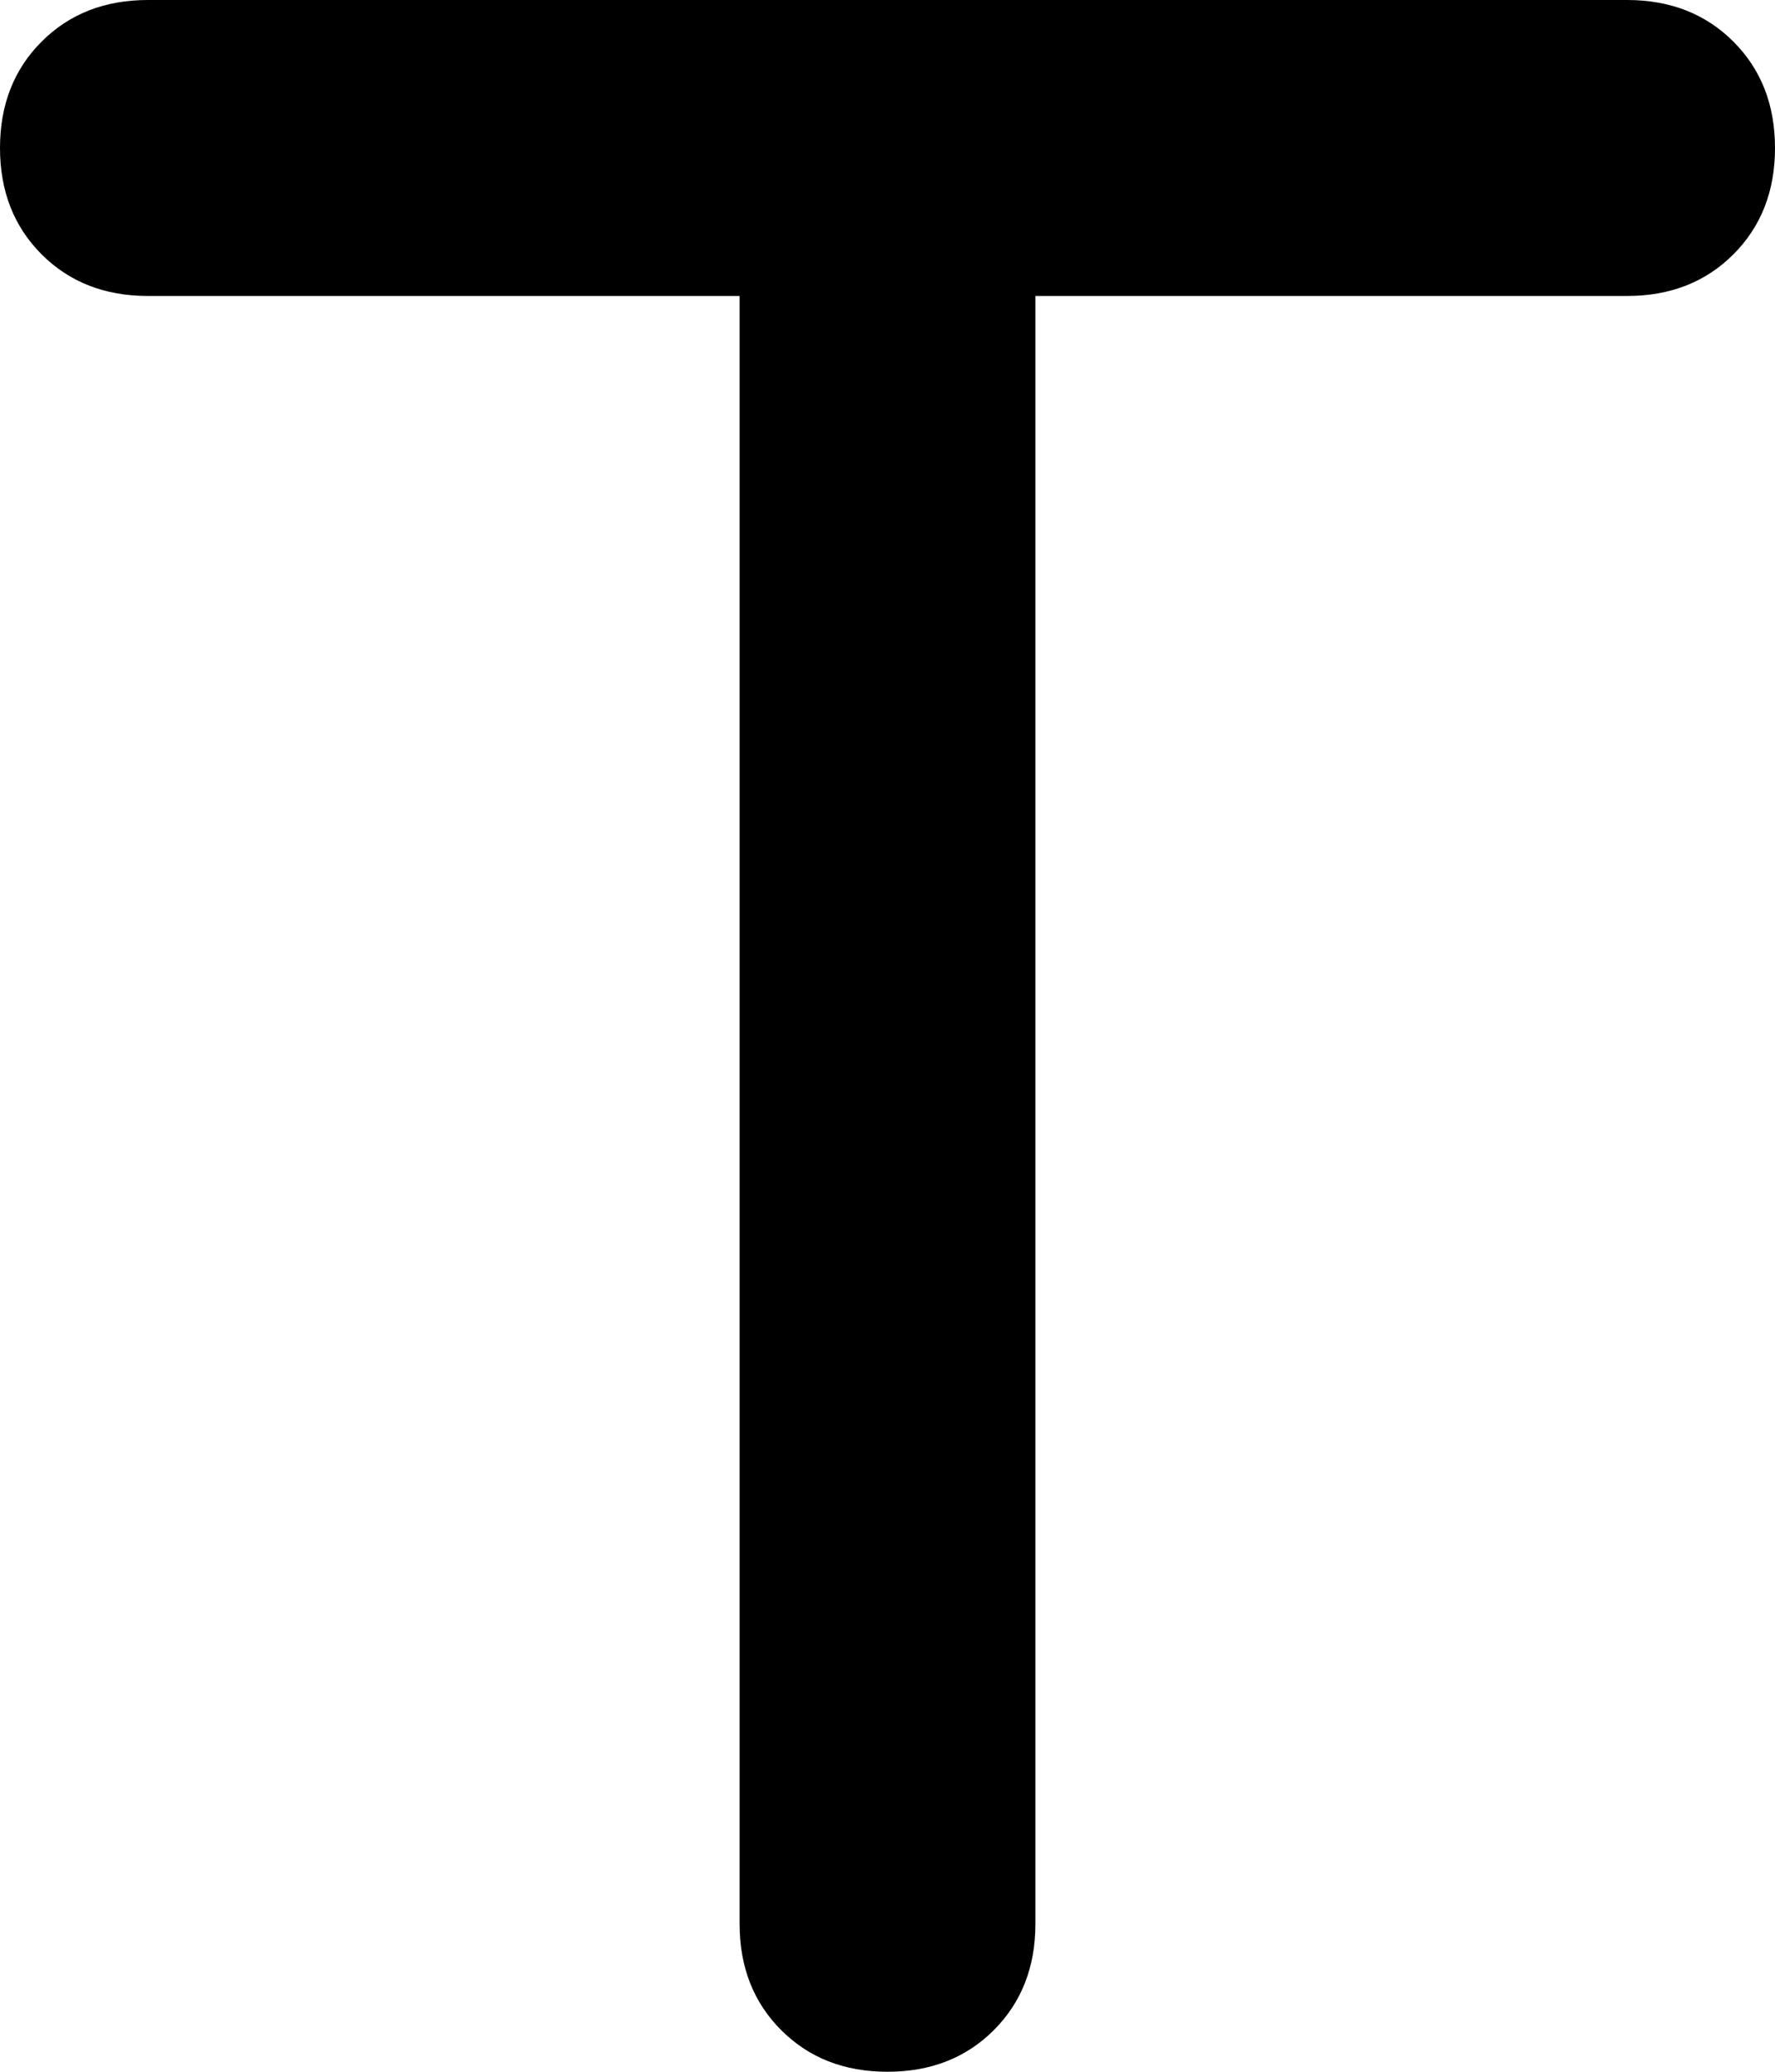 <svg xmlns="http://www.w3.org/2000/svg" viewBox="0 0 384 448">
  <path d="M 32 0 Q 18 0 9 9 L 9 9 L 9 9 Q 0 18 0 32 Q 0 46 9 55 Q 18 64 32 64 L 160 64 L 160 64 L 160 416 L 160 416 Q 160 430 169 439 Q 178 448 192 448 Q 206 448 215 439 Q 224 430 224 416 L 224 64 L 224 64 L 352 64 L 352 64 Q 366 64 375 55 Q 384 46 384 32 Q 384 18 375 9 Q 366 0 352 0 L 192 0 L 32 0 Z" />
</svg>